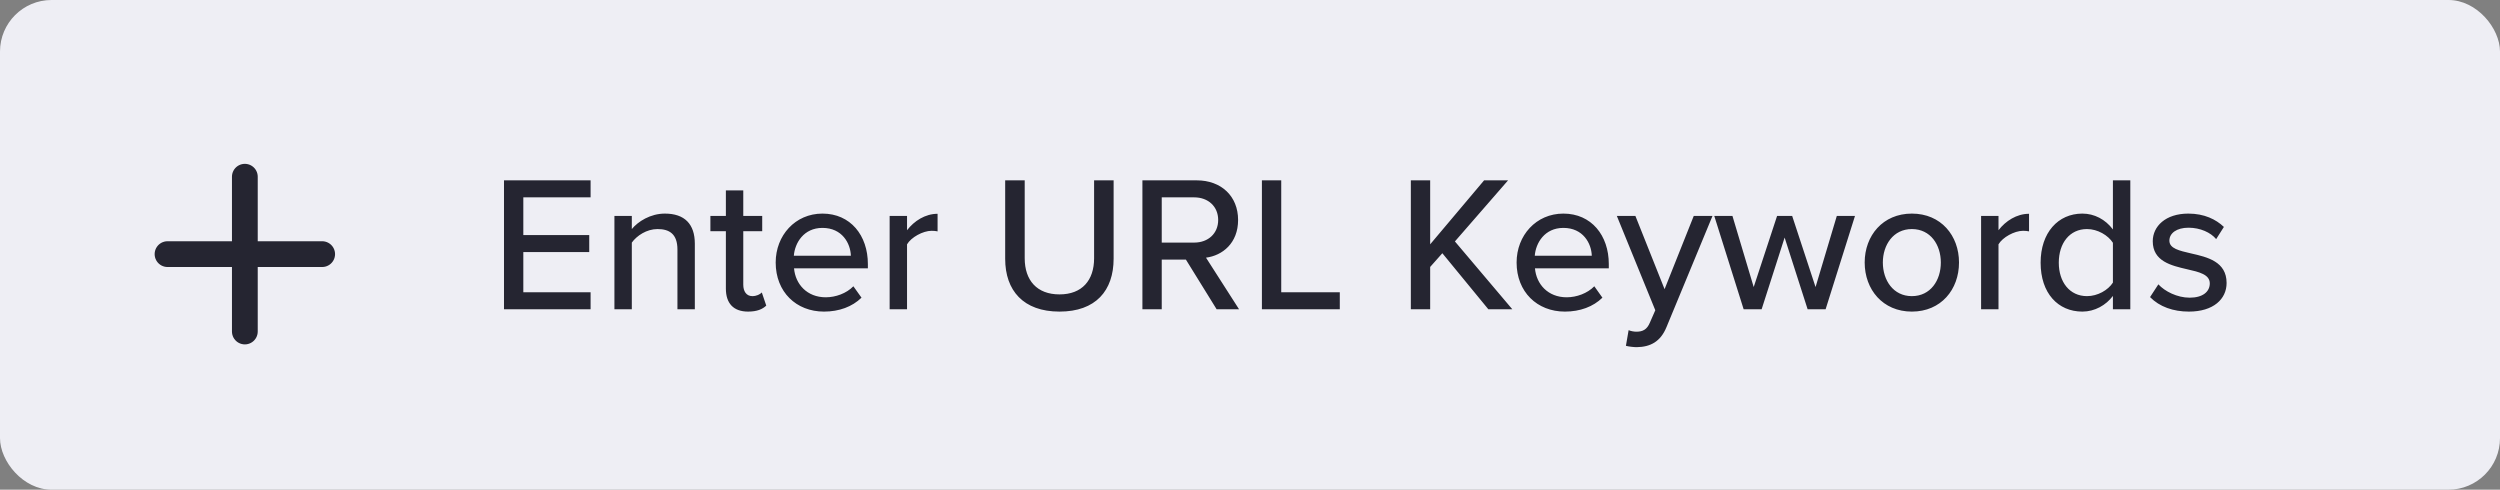 <svg width="194" height="38" viewBox="0 0 194 38" fill="none" xmlns="http://www.w3.org/2000/svg">
<rect x="0" y="0" width="194" height="38" fill="#808080" stroke="none"/>
<rect width="194" height="38" rx="4" fill="#EEEEF4"/>
<path d="M45.83 24V22.68H40.61V19.56H45.725V18.24H40.61V15.315H45.83V13.995H39.11V24H45.83ZM53.919 24V18.915C53.919 17.385 53.124 16.575 51.594 16.575C50.469 16.575 49.509 17.19 49.029 17.775V16.755H47.679V24H49.029V18.825C49.419 18.285 50.184 17.775 51.024 17.775C51.954 17.775 52.569 18.165 52.569 19.365V24H53.919ZM58.053 24.18C58.758 24.18 59.178 23.985 59.462 23.715L59.117 22.695C58.983 22.845 58.697 22.98 58.383 22.98C57.917 22.98 57.678 22.605 57.678 22.095V17.94H59.148V16.755H57.678V14.775H56.328V16.755H55.127V17.94H56.328V22.395C56.328 23.535 56.913 24.18 58.053 24.18ZM63.943 24.18C65.112 24.18 66.132 23.805 66.853 23.1L66.222 22.215C65.683 22.77 64.843 23.07 64.078 23.07C62.623 23.07 61.722 22.05 61.617 20.82H67.347V20.49C67.347 18.27 65.998 16.575 63.822 16.575C61.708 16.575 60.193 18.27 60.193 20.37C60.193 22.65 61.782 24.18 63.943 24.18ZM66.028 19.845H61.602C61.678 18.855 62.367 17.685 63.822 17.685C65.353 17.685 65.998 18.885 66.028 19.845ZM70.386 24V18.96C70.701 18.42 71.616 17.91 72.291 17.91C72.471 17.91 72.621 17.925 72.756 17.955V16.59C71.796 16.59 70.941 17.145 70.386 17.865V16.755H69.036V24H70.386ZM82.217 24.18C85.022 24.18 86.417 22.56 86.417 20.07V13.995H84.902V20.04C84.902 21.75 83.972 22.845 82.217 22.845C80.462 22.845 79.517 21.75 79.517 20.04V13.995H78.002V20.085C78.002 22.545 79.412 24.18 82.217 24.18ZM96.151 24L93.586 19.995C94.861 19.83 96.076 18.87 96.076 17.07C96.076 15.225 94.771 13.995 92.866 13.995H88.651V24H90.151V20.145H92.026L94.411 24H96.151ZM92.671 18.825H90.151V15.315H92.671C93.751 15.315 94.531 16.02 94.531 17.07C94.531 18.12 93.751 18.825 92.671 18.825ZM103.968 24V22.68H99.424V13.995H97.924V24H103.968ZM117.356 24L112.901 18.735L117.026 13.995H115.166L110.981 18.96V13.995H109.481V24H110.981V20.715L111.926 19.65L115.496 24H117.356ZM121.438 24.18C122.608 24.18 123.628 23.805 124.348 23.1L123.718 22.215C123.178 22.77 122.338 23.07 121.573 23.07C120.118 23.07 119.218 22.05 119.113 20.82H124.843V20.49C124.843 18.27 123.493 16.575 121.318 16.575C119.203 16.575 117.688 18.27 117.688 20.37C117.688 22.65 119.278 24.18 121.438 24.18ZM123.523 19.845H119.098C119.173 18.855 119.863 17.685 121.318 17.685C122.848 17.685 123.493 18.885 123.523 19.845ZM126.171 26.835C126.381 26.895 126.786 26.94 127.011 26.94C128.061 26.925 128.856 26.52 129.321 25.38L132.891 16.755H131.436L129.171 22.44L126.906 16.755H125.466L128.451 24.075L128.031 25.035C127.806 25.575 127.476 25.74 126.981 25.74C126.801 25.74 126.546 25.695 126.381 25.62L126.171 26.835ZM141.667 24L143.947 16.755H142.537L140.887 22.275L139.072 16.755H137.902L136.087 22.275L134.437 16.755H133.027L135.307 24H136.702L138.487 18.435L140.272 24H141.667ZM148.359 24.18C150.624 24.18 152.019 22.47 152.019 20.37C152.019 18.285 150.624 16.575 148.359 16.575C146.109 16.575 144.699 18.285 144.699 20.37C144.699 22.47 146.109 24.18 148.359 24.18ZM148.359 22.98C146.919 22.98 146.109 21.75 146.109 20.37C146.109 19.005 146.919 17.775 148.359 17.775C149.814 17.775 150.609 19.005 150.609 20.37C150.609 21.75 149.814 22.98 148.359 22.98ZM155.083 24V18.96C155.398 18.42 156.313 17.91 156.988 17.91C157.168 17.91 157.318 17.925 157.453 17.955V16.59C156.493 16.59 155.638 17.145 155.083 17.865V16.755H153.733V24H155.083ZM165.312 24V13.995H163.962V17.805C163.377 17.025 162.522 16.575 161.592 16.575C159.702 16.575 158.352 18.06 158.352 20.385C158.352 22.755 159.702 24.18 161.592 24.18C162.552 24.18 163.422 23.685 163.962 22.965V24H165.312ZM161.952 22.98C160.602 22.98 159.762 21.885 159.762 20.385C159.762 18.87 160.602 17.775 161.952 17.775C162.777 17.775 163.587 18.255 163.962 18.84V21.93C163.587 22.515 162.777 22.98 161.952 22.98ZM169.859 24.18C171.764 24.18 172.784 23.205 172.784 21.96C172.784 20.295 171.284 19.95 170.024 19.665C169.124 19.455 168.344 19.29 168.344 18.675C168.344 18.09 168.914 17.67 169.829 17.67C170.744 17.67 171.554 18.045 171.974 18.555L172.574 17.61C171.959 17.025 171.059 16.575 169.814 16.575C168.044 16.575 167.054 17.565 167.054 18.72C167.054 20.28 168.494 20.61 169.724 20.895C170.654 21.105 171.479 21.3 171.479 21.99C171.479 22.635 170.939 23.1 169.919 23.1C168.944 23.1 167.984 22.605 167.489 22.065L166.844 23.055C167.579 23.805 168.644 24.18 169.859 24.18Z" fill="#252531"/>
<path d="M19 13.714L19 25.725" stroke="#252531" stroke-width="2" stroke-linecap="round"/>
<path d="M25 19.72L13 19.72" stroke="#252531" stroke-width="2" stroke-linecap="round"/>
</svg>
